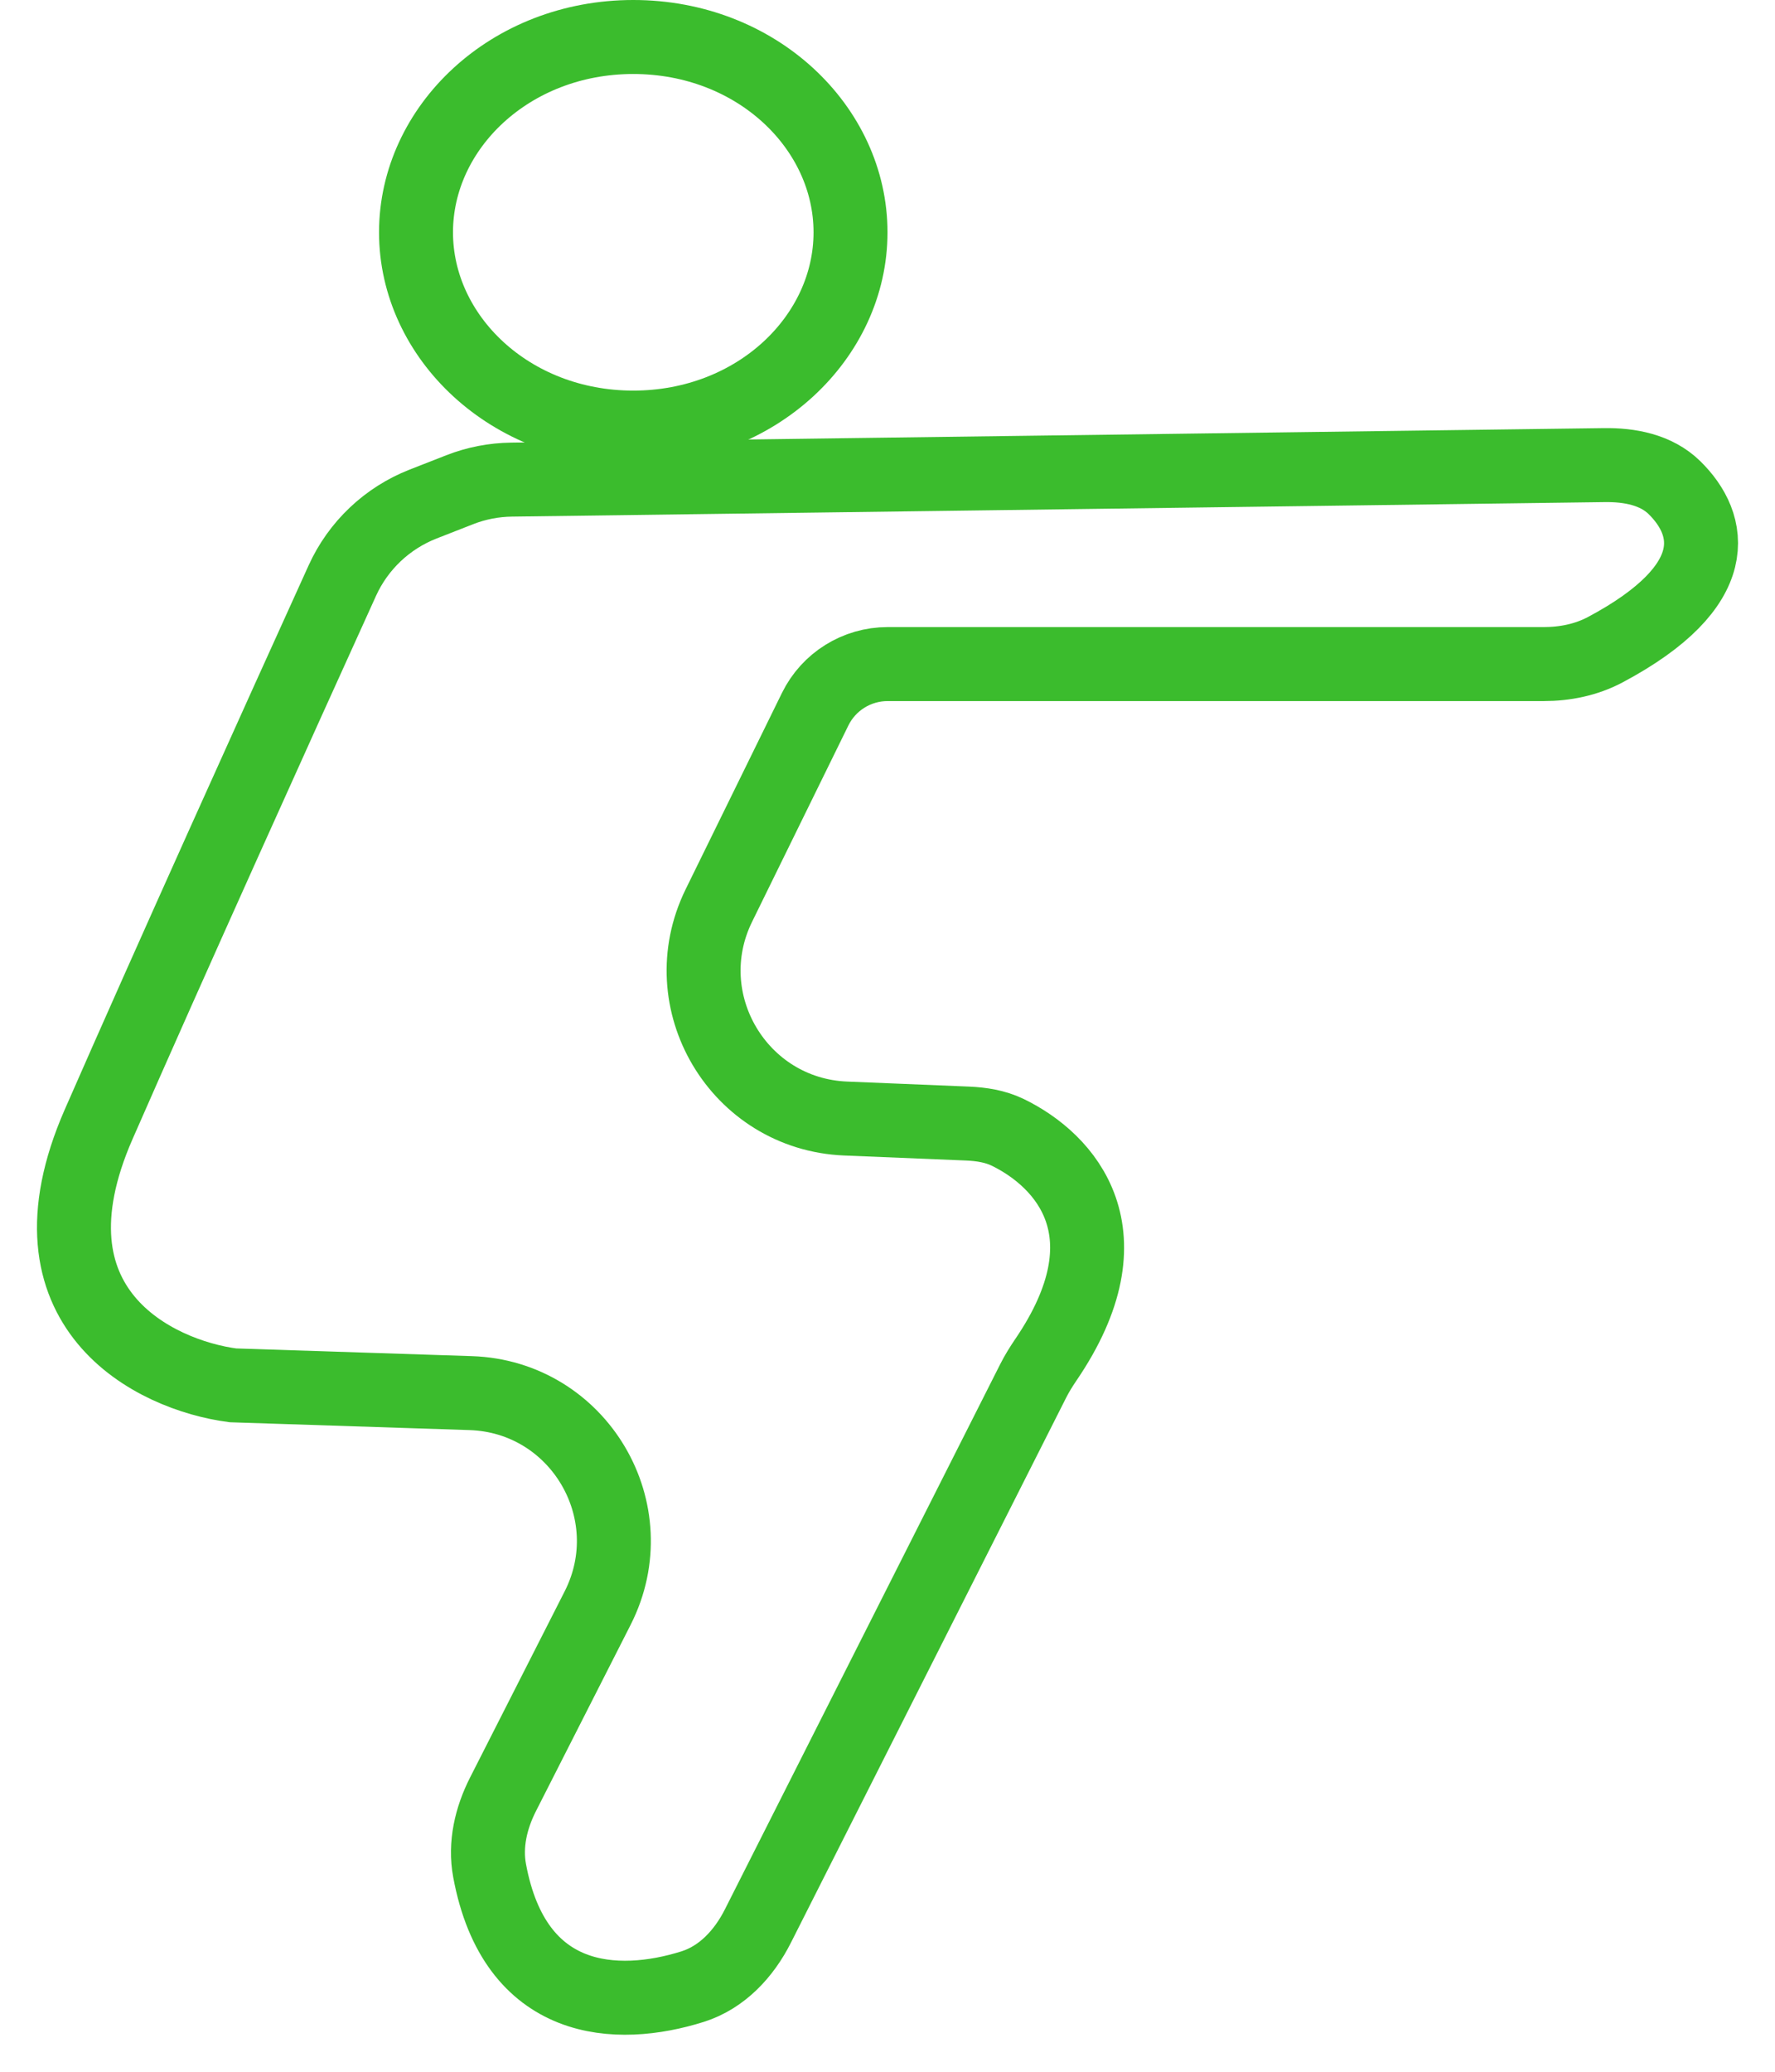<svg width="24" height="28" viewBox="0 0 24 28" fill="none" xmlns="http://www.w3.org/2000/svg">
<path d="M11.5 3.14C11.5 4.556 10.229 5.779 8.562 5.779C6.897 5.779 5.625 4.556 5.625 3.14C5.625 1.723 6.897 0.5 8.562 0.5C10.229 0.5 11.5 1.723 11.5 3.14Z" stroke="#3BBC2D"/>
<path d="M21.691 6.286L6.918 6.482C6.677 6.485 6.439 6.531 6.215 6.619L5.719 6.813C5.235 7.003 4.844 7.373 4.629 7.846C3.765 9.748 2.284 13.025 1.333 15.197C0.243 17.686 2.089 18.584 3.149 18.723L6.363 18.828C7.826 18.875 8.744 20.427 8.081 21.733L6.802 24.249C6.639 24.569 6.554 24.93 6.62 25.282C6.96 27.112 8.34 27.172 9.366 26.849C9.764 26.723 10.06 26.403 10.248 26.03L13.971 18.661C14.02 18.564 14.078 18.471 14.139 18.381C15.306 16.671 14.408 15.683 13.624 15.303C13.456 15.222 13.269 15.193 13.083 15.185L11.433 15.117C9.99 15.057 9.084 13.534 9.72 12.238L11.021 9.587C11.204 9.212 11.585 8.975 12.002 8.975H20.874C21.16 8.975 21.447 8.917 21.701 8.783C23.338 7.913 23.147 7.087 22.64 6.59C22.393 6.348 22.035 6.281 21.691 6.286Z" stroke="#3BBC2D"/>
</svg>
